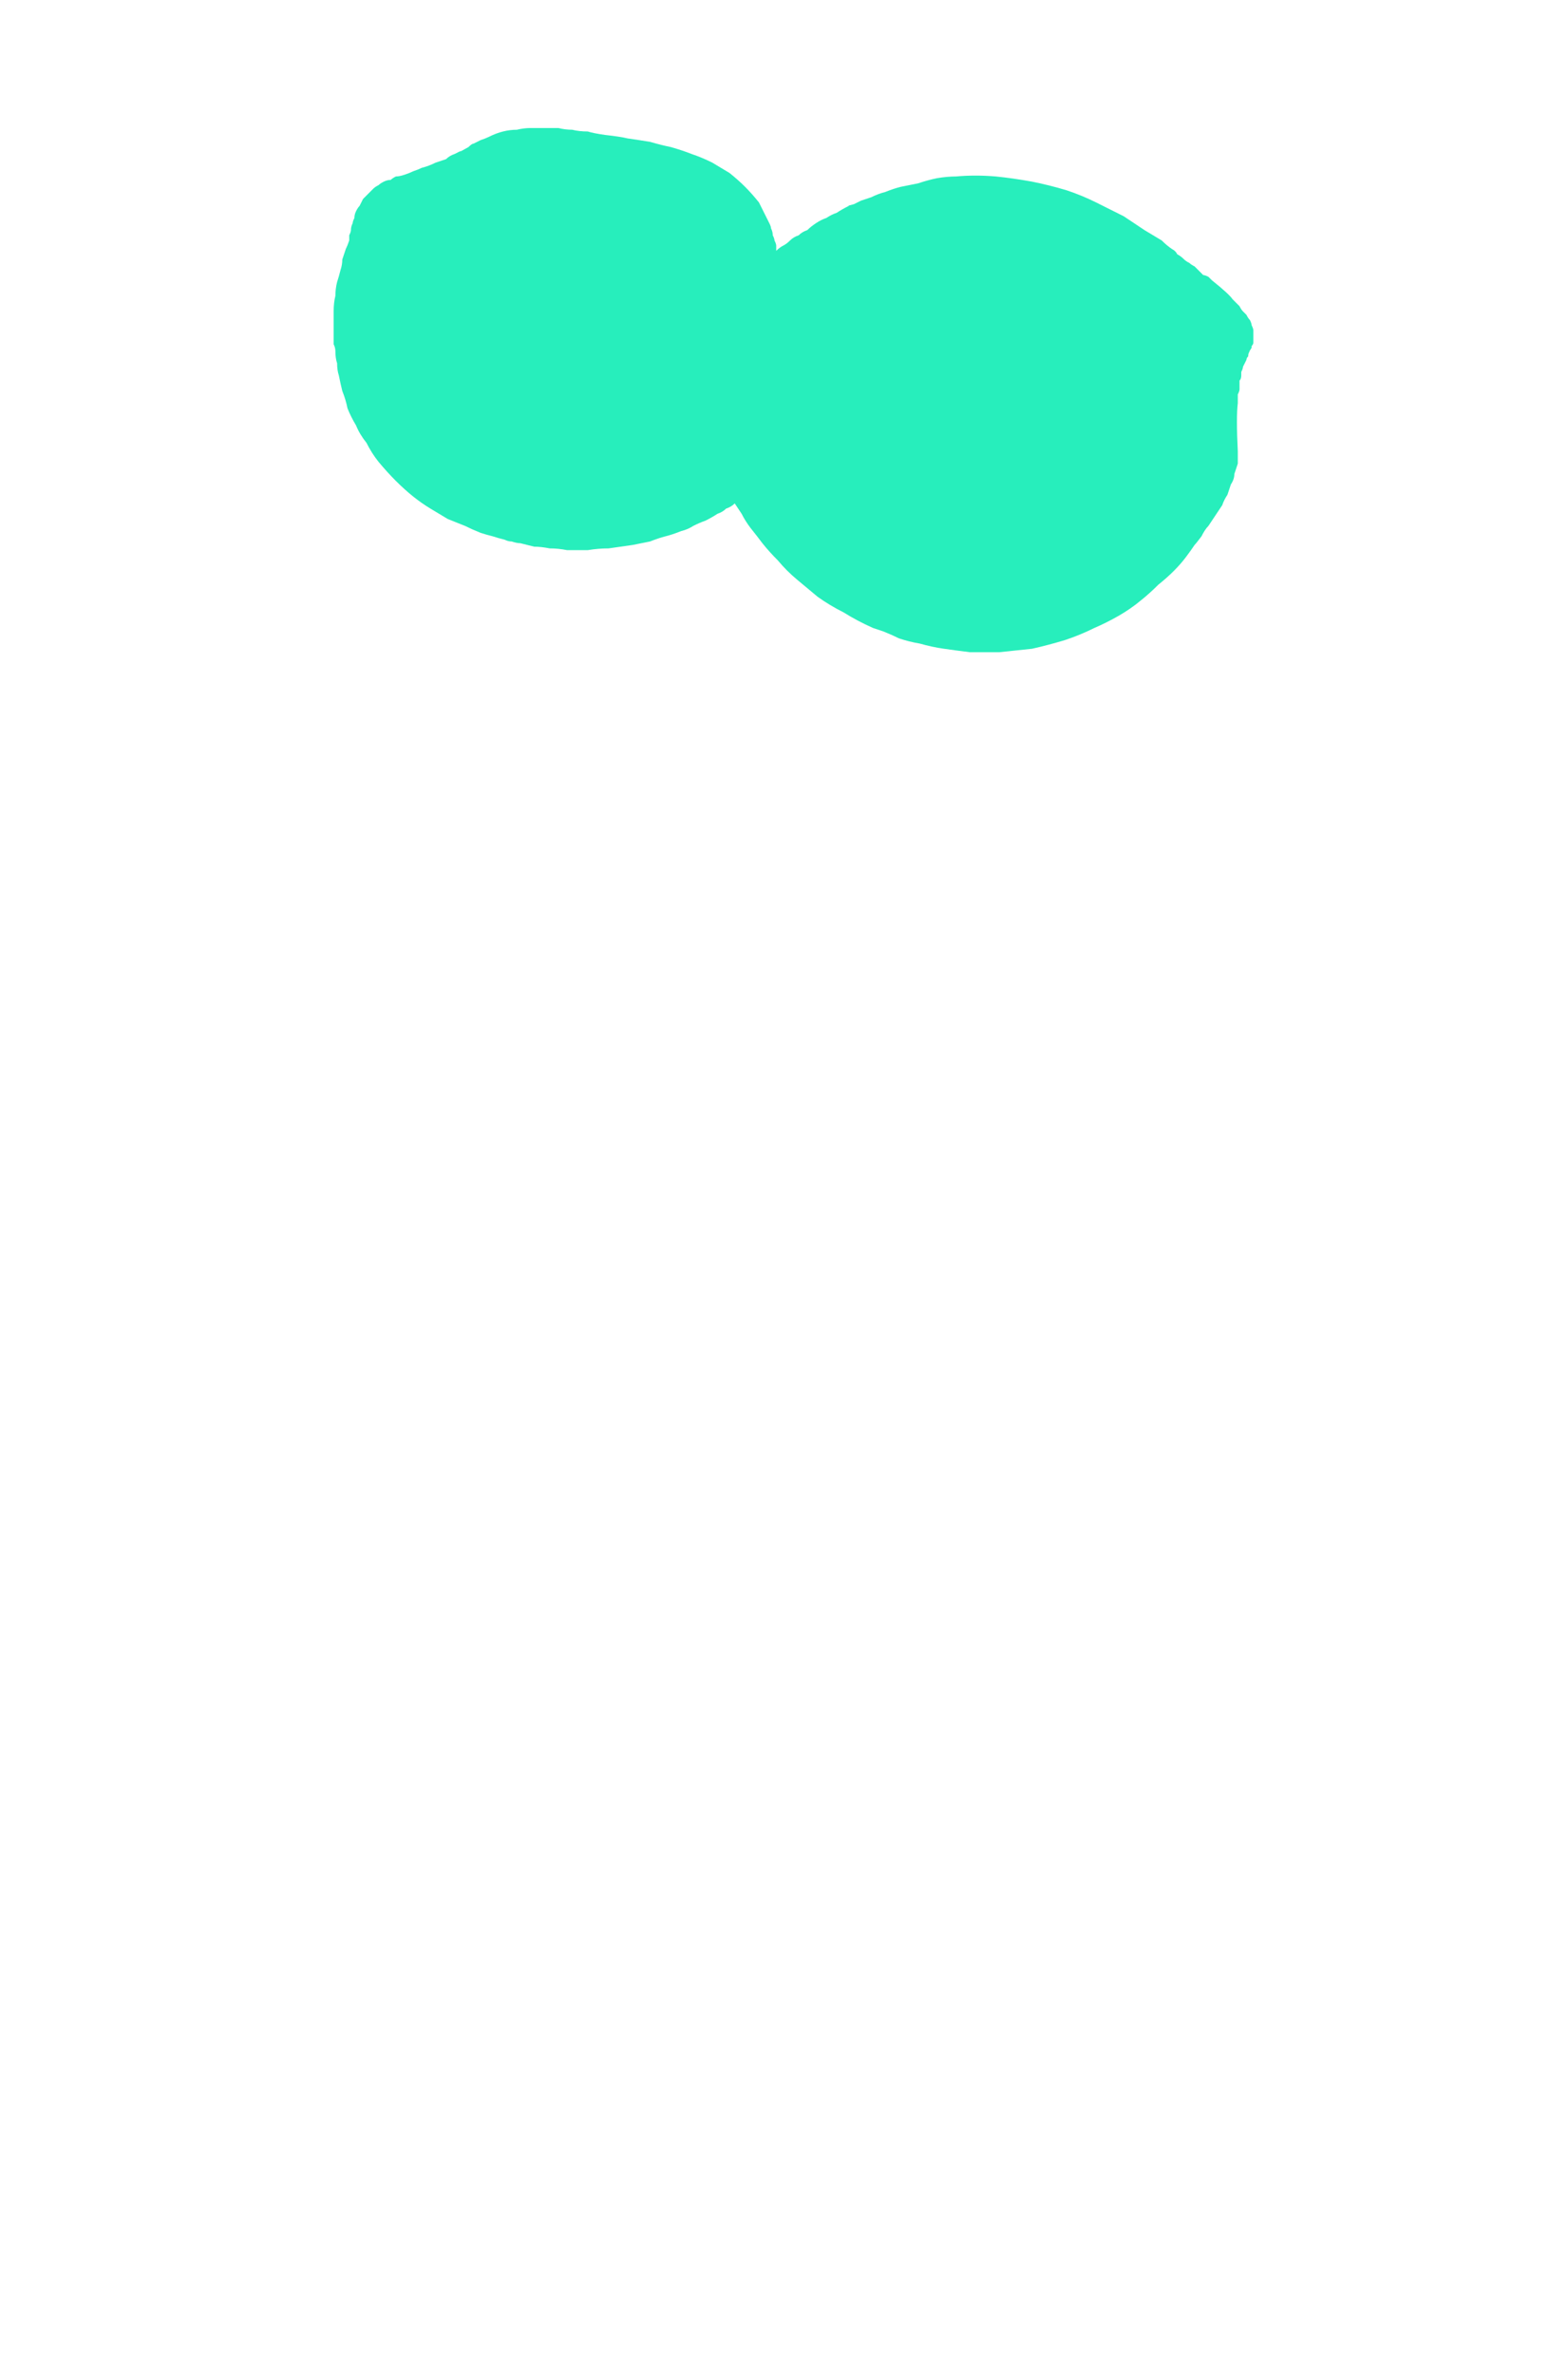 <?xml version="1.0" encoding="UTF-8" standalone="no"?>
<svg xmlns:xlink="http://www.w3.org/1999/xlink" height="68.65px" width="45.35px" xmlns="http://www.w3.org/2000/svg">
  <g transform="matrix(1.0, 0.0, 0.0, 1.0, 22.7, 34.3)">
    <path d="M-1.45 -19.75 Q-1.55 -19.65 -1.7 -19.6 -1.8 -19.5 -1.95 -19.45 -2.1 -19.35 -2.3 -19.25 -2.45 -19.2 -2.65 -19.1 -2.8 -19.0 -3.0 -18.95 -3.25 -18.85 -3.45 -18.8 -3.65 -18.75 -3.9 -18.65 -4.15 -18.6 -4.4 -18.55 -4.75 -18.5 -5.1 -18.45 -5.4 -18.45 -5.7 -18.4 -6.0 -18.4 -6.3 -18.4 -6.55 -18.45 -6.8 -18.45 -7.05 -18.5 -7.25 -18.5 -7.45 -18.55 -7.65 -18.6 -7.75 -18.6 -7.9 -18.65 -8.0 -18.65 -8.1 -18.7 -8.3 -18.75 -8.45 -18.8 -8.65 -18.85 -8.8 -18.9 -9.05 -19.0 -9.25 -19.1 -9.5 -19.2 -9.75 -19.3 -10.0 -19.45 -10.25 -19.6 -10.5 -19.75 -10.75 -19.95 -11.0 -20.15 -11.25 -20.4 -11.5 -20.65 -11.75 -20.95 -11.95 -21.2 -12.1 -21.5 -12.3 -21.75 -12.4 -22.0 -12.55 -22.25 -12.65 -22.5 -12.7 -22.75 -12.8 -23.0 -12.85 -23.2 -12.9 -23.45 -12.95 -23.6 -12.95 -23.8 -13.0 -23.95 -13.0 -24.15 -13.0 -24.25 -13.05 -24.35 -13.05 -24.6 -13.05 -24.85 -13.05 -25.1 -13.05 -25.3 -13.05 -25.55 -13.0 -25.75 -13.0 -25.95 -12.95 -26.15 -12.9 -26.3 -12.85 -26.5 -12.8 -26.65 -12.8 -26.8 -12.75 -26.95 -12.7 -27.1 -12.65 -27.2 -12.6 -27.35 -12.6 -27.45 -12.6 -27.5 -12.55 -27.6 -12.55 -27.65 -12.55 -27.75 -12.5 -27.85 -12.5 -27.9 -12.45 -28.0 -12.45 -28.1 -12.4 -28.2 -12.35 -28.3 -12.3 -28.35 -12.25 -28.45 -12.2 -28.55 -12.15 -28.6 -12.05 -28.7 -12.0 -28.75 -11.9 -28.85 -11.85 -28.9 -11.75 -28.95 -11.7 -29.0 -11.6 -29.05 -11.5 -29.1 -11.4 -29.1 -11.35 -29.15 -11.25 -29.2 -11.15 -29.2 -11.0 -29.25 -10.85 -29.3 -10.75 -29.35 -10.6 -29.4 -10.5 -29.45 -10.3 -29.5 -10.1 -29.6 -9.95 -29.65 -9.8 -29.7 -9.7 -29.8 -9.55 -29.85 -9.45 -29.9 -9.35 -29.95 -9.5 -29.85 -9.15 -30.05 -9.05 -30.15 -9.0 -30.15 -8.9 -30.2 -8.8 -30.25 -8.65 -30.3 -8.55 -30.35 -8.35 -30.45 -8.15 -30.5 -7.95 -30.55 -7.75 -30.55 -7.55 -30.6 -7.35 -30.6 -7.2 -30.6 -6.95 -30.6 -6.8 -30.6 -6.55 -30.6 -6.35 -30.55 -6.15 -30.55 -5.95 -30.5 -5.7 -30.5 -5.55 -30.45 -5.2 -30.4 -4.75 -30.35 -4.55 -30.3 -4.2 -30.25 -3.9 -30.2 -3.55 -30.1 -3.3 -30.05 -2.95 -29.95 -2.7 -29.85 -2.4 -29.75 -2.1 -29.6 -1.85 -29.45 -1.6 -29.3 -1.35 -29.1 -1.15 -28.9 -0.95 -28.7 -0.75 -28.45 -0.7 -28.35 -0.65 -28.25 -0.6 -28.15 -0.55 -28.05 -0.5 -27.95 -0.45 -27.85 -0.4 -27.75 -0.4 -27.7 -0.35 -27.6 -0.35 -27.5 -0.3 -27.4 -0.3 -27.35 -0.25 -27.25 -0.25 -27.2 -0.25 -27.1 -0.25 -27.05 -0.15 -27.15 -0.05 -27.2 0.05 -27.25 0.15 -27.35 0.25 -27.45 0.4 -27.5 0.5 -27.6 0.65 -27.65 0.75 -27.75 0.9 -27.85 1.05 -27.95 1.2 -28.0 1.35 -28.1 1.5 -28.15 1.65 -28.25 1.85 -28.35 1.8 -28.35 2.0 -28.4 2.1 -28.45 2.2 -28.5 2.35 -28.55 2.5 -28.6 2.7 -28.7 2.9 -28.75 3.15 -28.85 3.35 -28.9 3.6 -28.95 3.85 -29.0 4.15 -29.1 4.4 -29.15 4.7 -29.2 4.95 -29.2 5.5 -29.25 6.1 -29.2 6.6 -29.15 7.15 -29.05 7.65 -28.95 8.15 -28.8 8.6 -28.65 9.0 -28.45 9.4 -28.25 9.8 -28.05 10.1 -27.85 10.4 -27.65 10.65 -27.5 10.9 -27.35 11.05 -27.2 11.2 -27.1 11.3 -27.05 11.35 -26.95 11.45 -26.9 11.55 -26.8 11.6 -26.75 11.7 -26.7 11.75 -26.65 11.85 -26.6 11.9 -26.55 12.0 -26.45 12.05 -26.4 12.1 -26.35 12.15 -26.35 12.25 -26.3 12.3 -26.25 12.35 -26.2 12.85 -25.8 12.95 -25.65 13.0 -25.6 13.05 -25.55 13.1 -25.5 13.15 -25.45 13.2 -25.35 13.25 -25.3 13.3 -25.25 13.35 -25.2 13.4 -25.1 13.45 -25.05 13.5 -24.95 13.5 -24.9 13.55 -24.8 13.55 -24.75 13.55 -24.65 13.55 -24.55 13.55 -24.5 13.55 -24.45 13.55 -24.4 13.55 -24.4 13.55 -24.35 13.5 -24.3 13.5 -24.25 13.5 -24.25 13.4 -24.1 13.45 -24.15 13.4 -24.1 13.4 -24.0 13.35 -23.95 13.35 -23.9 13.3 -23.8 13.25 -23.7 13.25 -23.65 13.2 -23.55 13.2 -23.5 13.2 -23.45 13.2 -23.35 13.15 -23.3 13.15 -23.25 13.15 -23.2 13.15 -23.1 13.15 -23.05 13.15 -23.0 13.1 -22.9 13.1 -22.85 13.1 -22.8 13.1 -22.75 13.1 -22.65 13.05 -22.25 13.1 -21.25 13.1 -21.1 13.1 -20.9 13.05 -20.75 13.0 -20.6 13.0 -20.45 12.9 -20.3 12.85 -20.15 12.8 -20.0 12.7 -19.85 12.65 -19.7 12.55 -19.55 12.45 -19.4 12.35 -19.25 12.25 -19.1 12.15 -19.0 12.05 -18.8 11.9 -18.6 11.85 -18.55 11.75 -18.4 11.6 -18.2 11.45 -18.0 11.25 -17.8 11.05 -17.6 10.8 -17.4 10.55 -17.15 10.3 -16.95 10.0 -16.7 9.65 -16.5 9.3 -16.3 8.95 -16.15 8.55 -15.95 8.1 -15.8 7.6 -15.65 7.15 -15.55 6.7 -15.5 6.2 -15.45 5.8 -15.45 5.35 -15.45 4.95 -15.5 4.6 -15.55 4.25 -15.6 3.9 -15.7 3.6 -15.75 3.3 -15.85 3.1 -15.95 2.85 -16.05 2.7 -16.1 2.55 -16.15 2.1 -16.35 1.7 -16.6 1.3 -16.8 0.95 -17.05 0.65 -17.3 0.35 -17.55 0.05 -17.8 -0.2 -18.1 -0.45 -18.35 -0.65 -18.6 -0.8 -18.8 -1.0 -19.05 -1.15 -19.25 -1.25 -19.45 -1.35 -19.6 -1.45 -19.75 L-1.45 -19.75" fill="#27eebc" fill-rule="evenodd" stroke="none"/>
  </g>
</svg>
